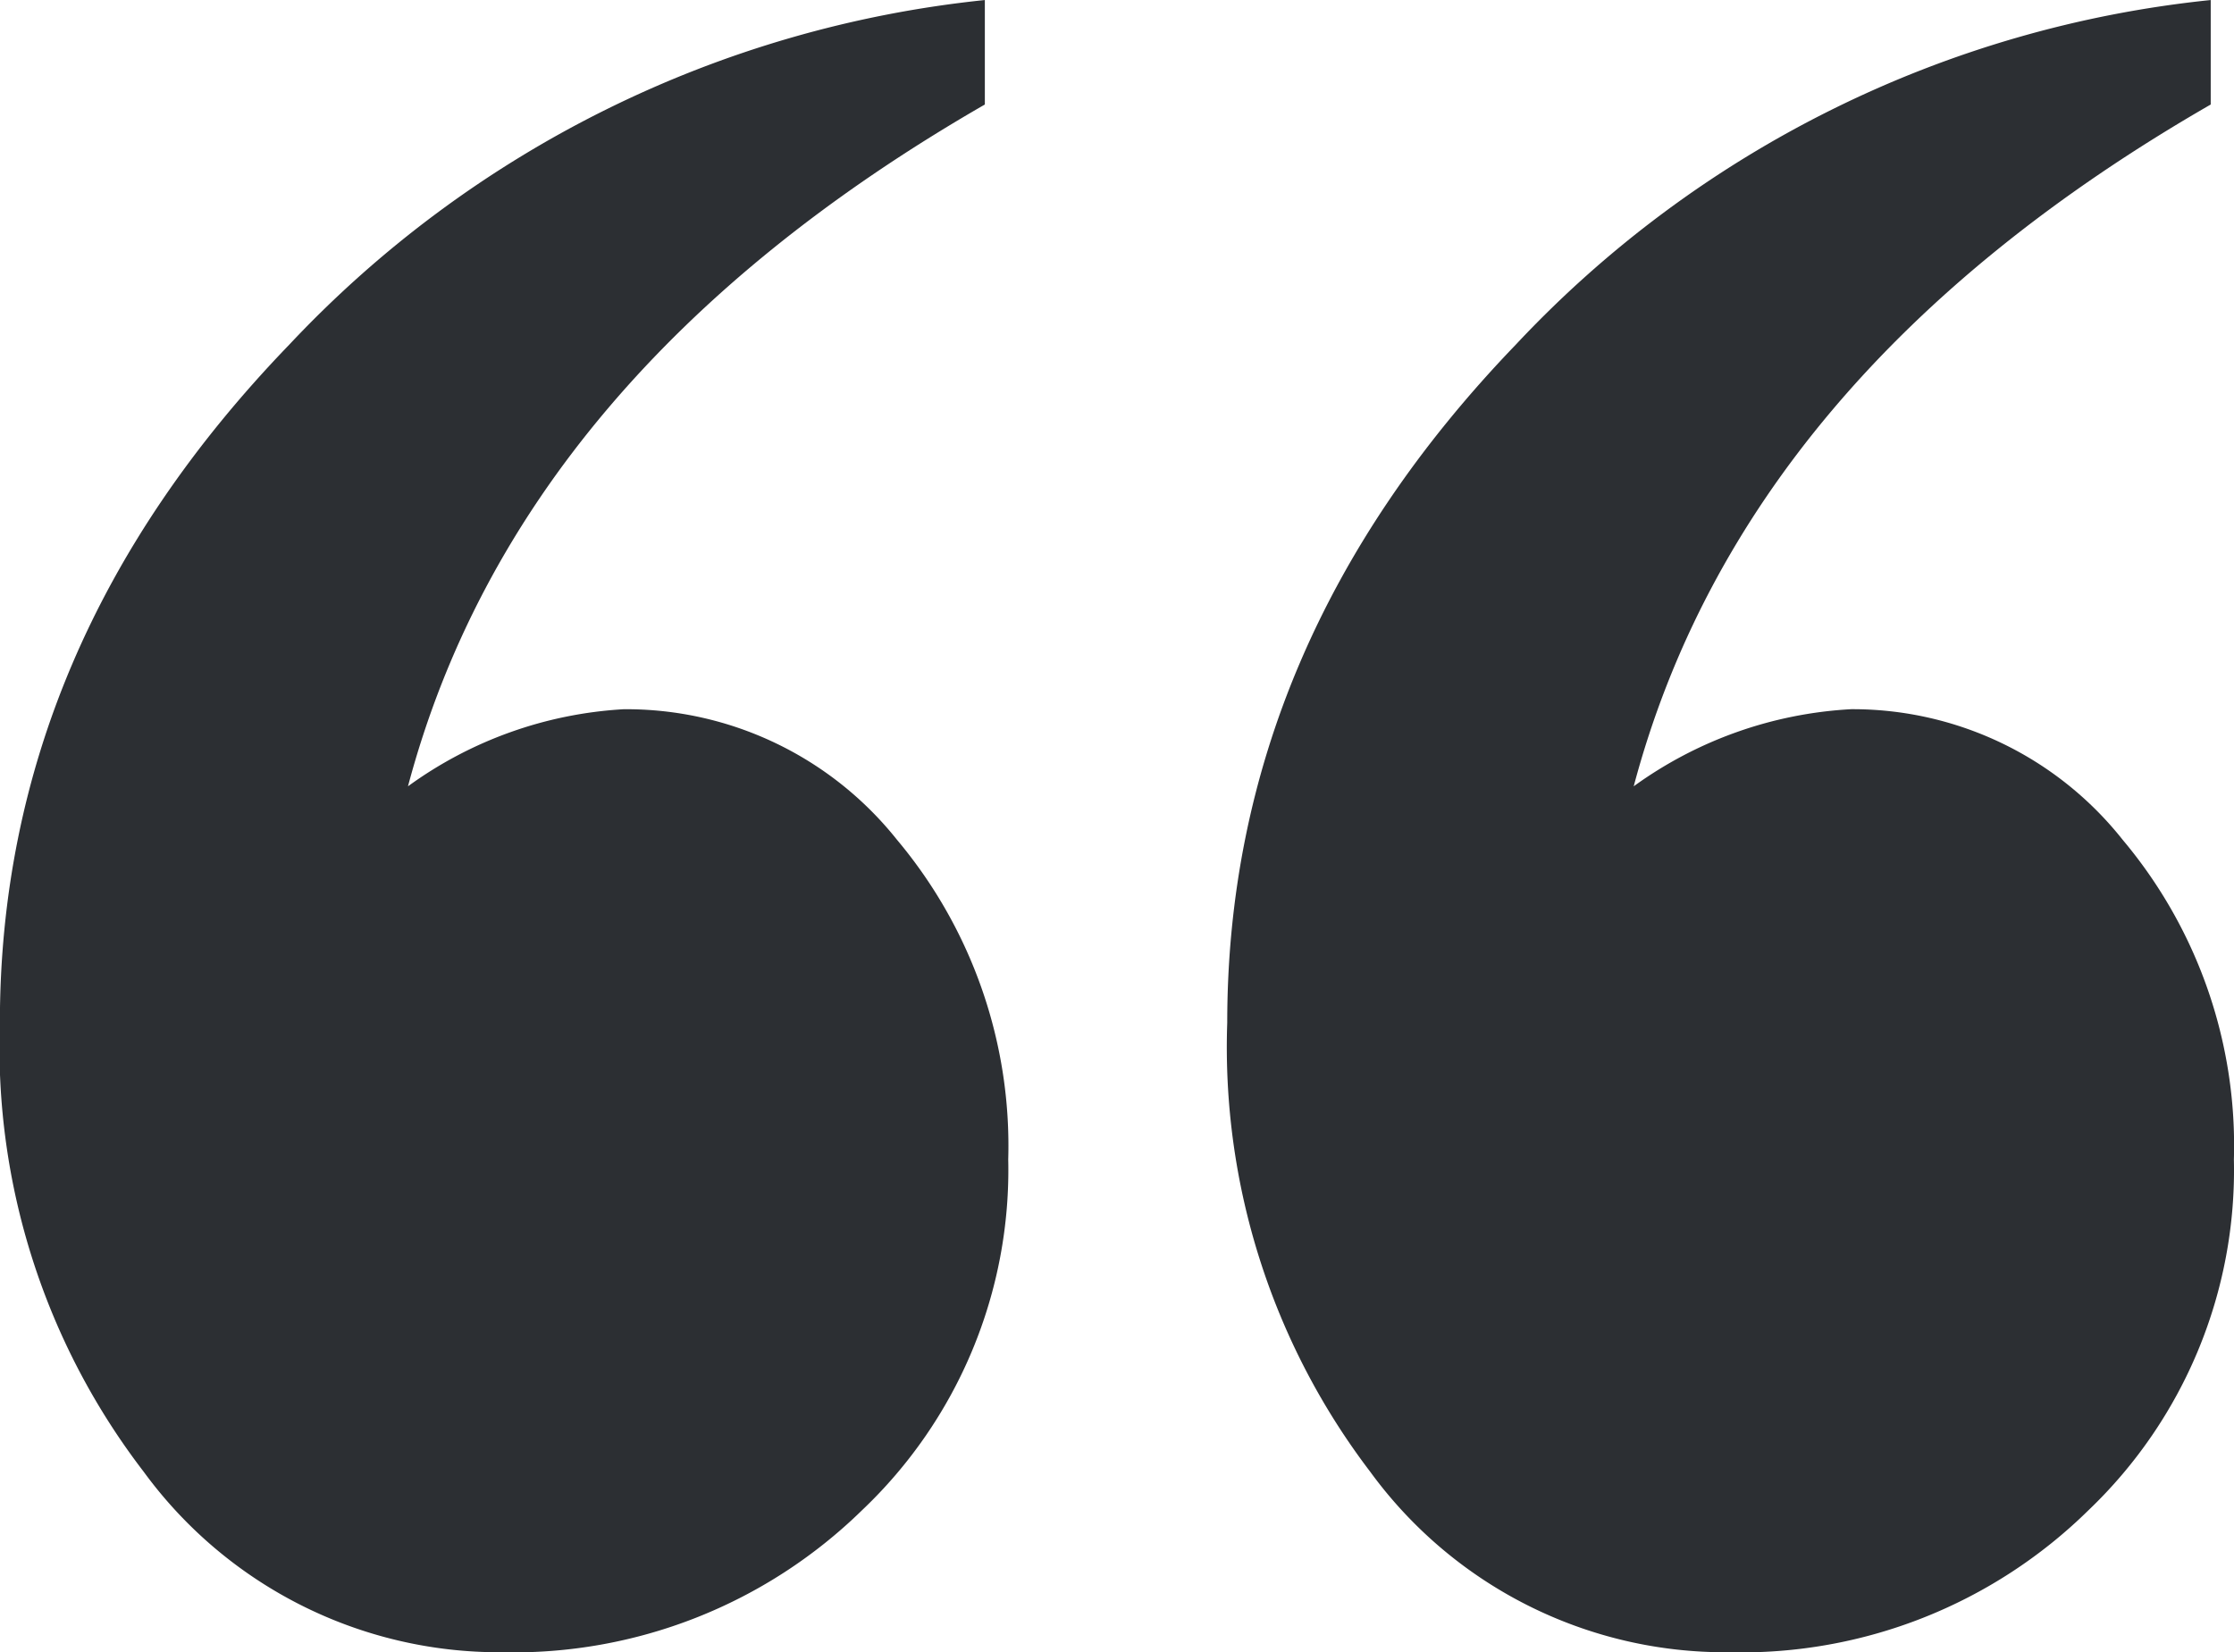 <svg xmlns="http://www.w3.org/2000/svg" width="62.276" height="46.066" viewBox="0 0 62.276 46.066">
  <g id="Groupe_78" data-name="Groupe 78" transform="translate(-72.394 -39.299)">
    <path id="Tracé_314" data-name="Tracé 314" d="M99.848,39.3v2.913q-13.023,7.5-16.081,19.009a11.311,11.311,0,0,1,6.013-2.149A9.648,9.648,0,0,1,97.4,62.714a13.268,13.268,0,0,1,3.1,8.911A13.074,13.074,0,0,1,96.42,81.41a13.9,13.9,0,0,1-10.045,3.955A12.269,12.269,0,0,1,76.4,80.333a19.434,19.434,0,0,1-4.009-12.519q0-10.549,8.067-18.906A30.96,30.96,0,0,1,99.848,39.3Zm34.173,0v2.913q-13.028,7.5-16.085,19.009A11.372,11.372,0,0,1,124,59.072a9.6,9.6,0,0,1,7.567,3.642,13.249,13.249,0,0,1,3.1,8.911,13.11,13.11,0,0,1-4.058,9.785,13.8,13.8,0,0,1-10.018,3.955,12.245,12.245,0,0,1-10-5.032,19.53,19.53,0,0,1-3.986-12.519q0-10.549,8.044-18.906A30.857,30.857,0,0,1,134.021,39.3Z" transform="translate(0 0)" fill="#2c2f33"/>
  </g>
</svg>
